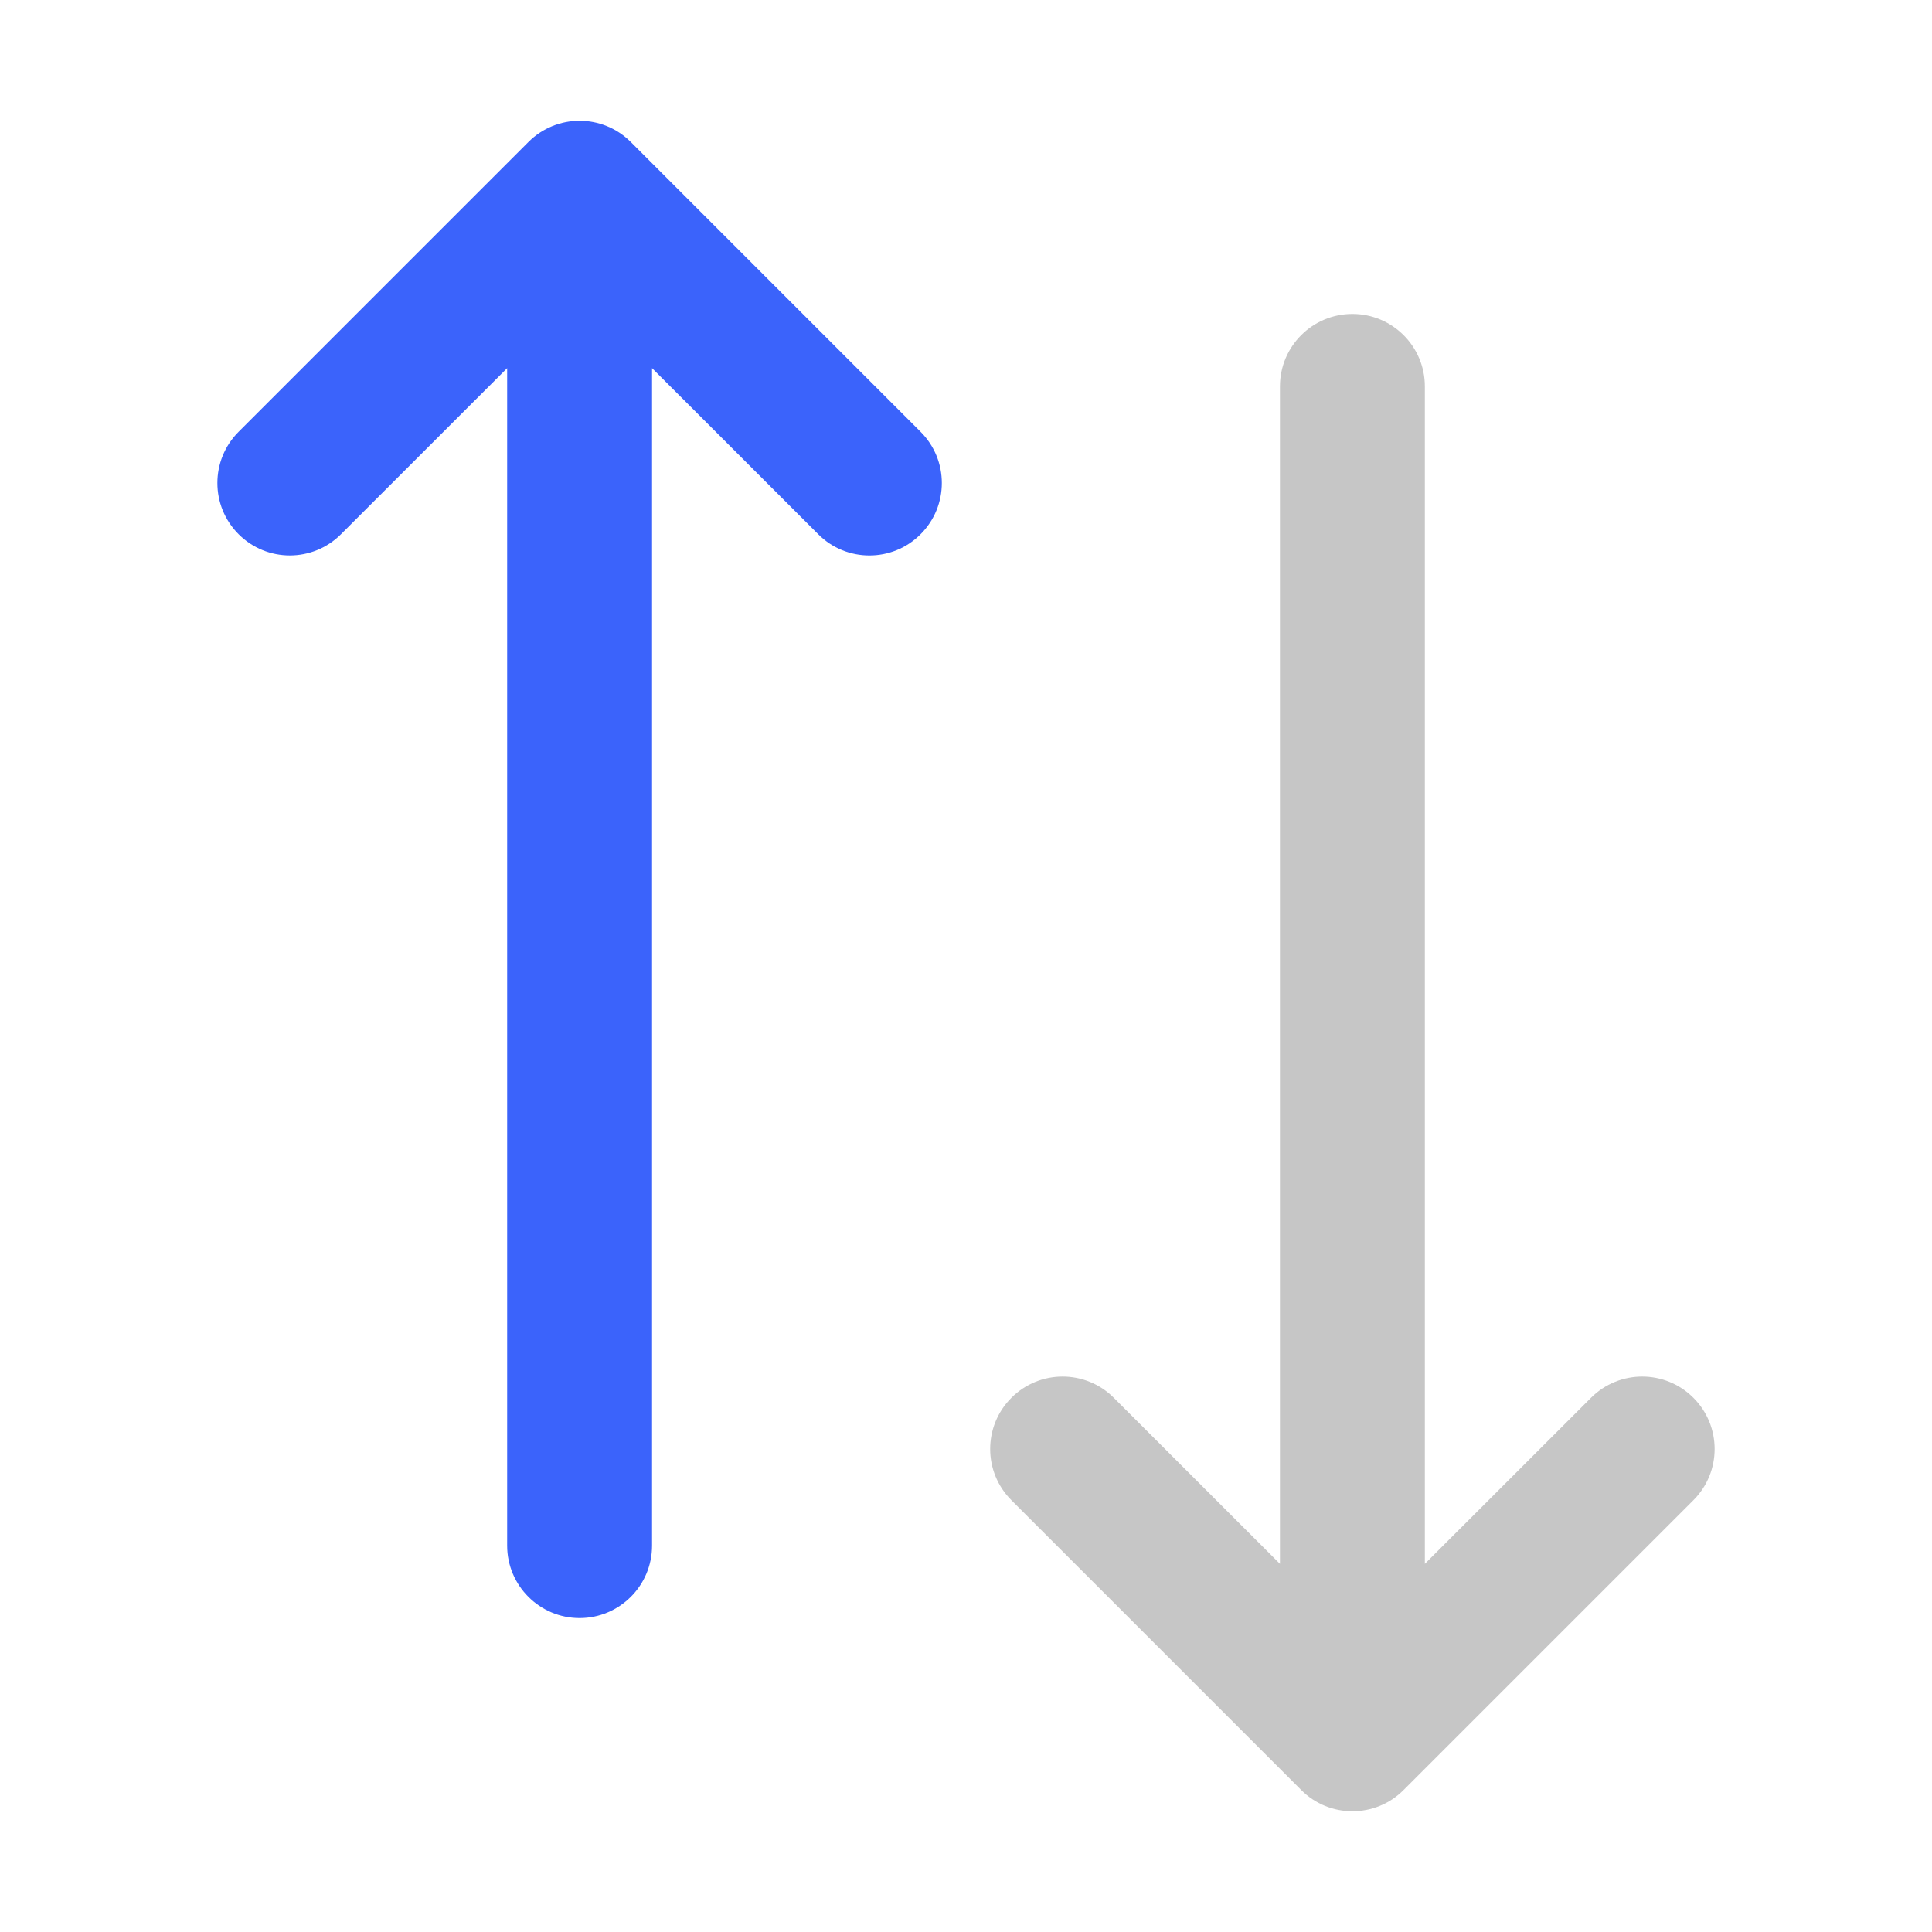 <svg width="20" height="20" viewBox="0 0 20 20" fill="none" xmlns="http://www.w3.org/2000/svg">
  <path
    d="M9.53 4.47L6.53 1.47C6.237 1.177 5.763 1.177 5.47 1.47L2.47 4.47C2.177 4.763 2.177 5.237 2.47 5.53C2.763 5.823 3.237 5.823 3.53 5.53L5.25 3.811V16C5.25 16.414 5.586 16.75 6 16.75C6.414 16.75 6.75 16.414 6.75 16V3.811L8.47 5.53C8.616 5.677 8.808 5.75 9 5.75C9.192 5.75 9.384 5.677 9.53 5.53C9.823 5.237 9.823 4.763 9.53 4.47Z"
    fill="#3b63fb" />
  <path
    d="M17.53 14.47C17.237 14.177 16.763 14.177 16.47 14.47L14.75 16.189V4C14.75 3.586 14.414 3.25 14 3.25C13.586 3.25 13.25 3.586 13.25 4V16.189L11.53 14.47C11.237 14.177 10.763 14.177 10.47 14.47C10.177 14.763 10.177 15.237 10.47 15.53L13.47 18.53C13.616 18.677 13.808 18.75 14 18.75C14.192 18.75 14.384 18.677 14.53 18.53L17.53 15.53C17.823 15.237 17.823 14.763 17.53 14.47Z"
    fill="#C6C6C6" />
</svg>